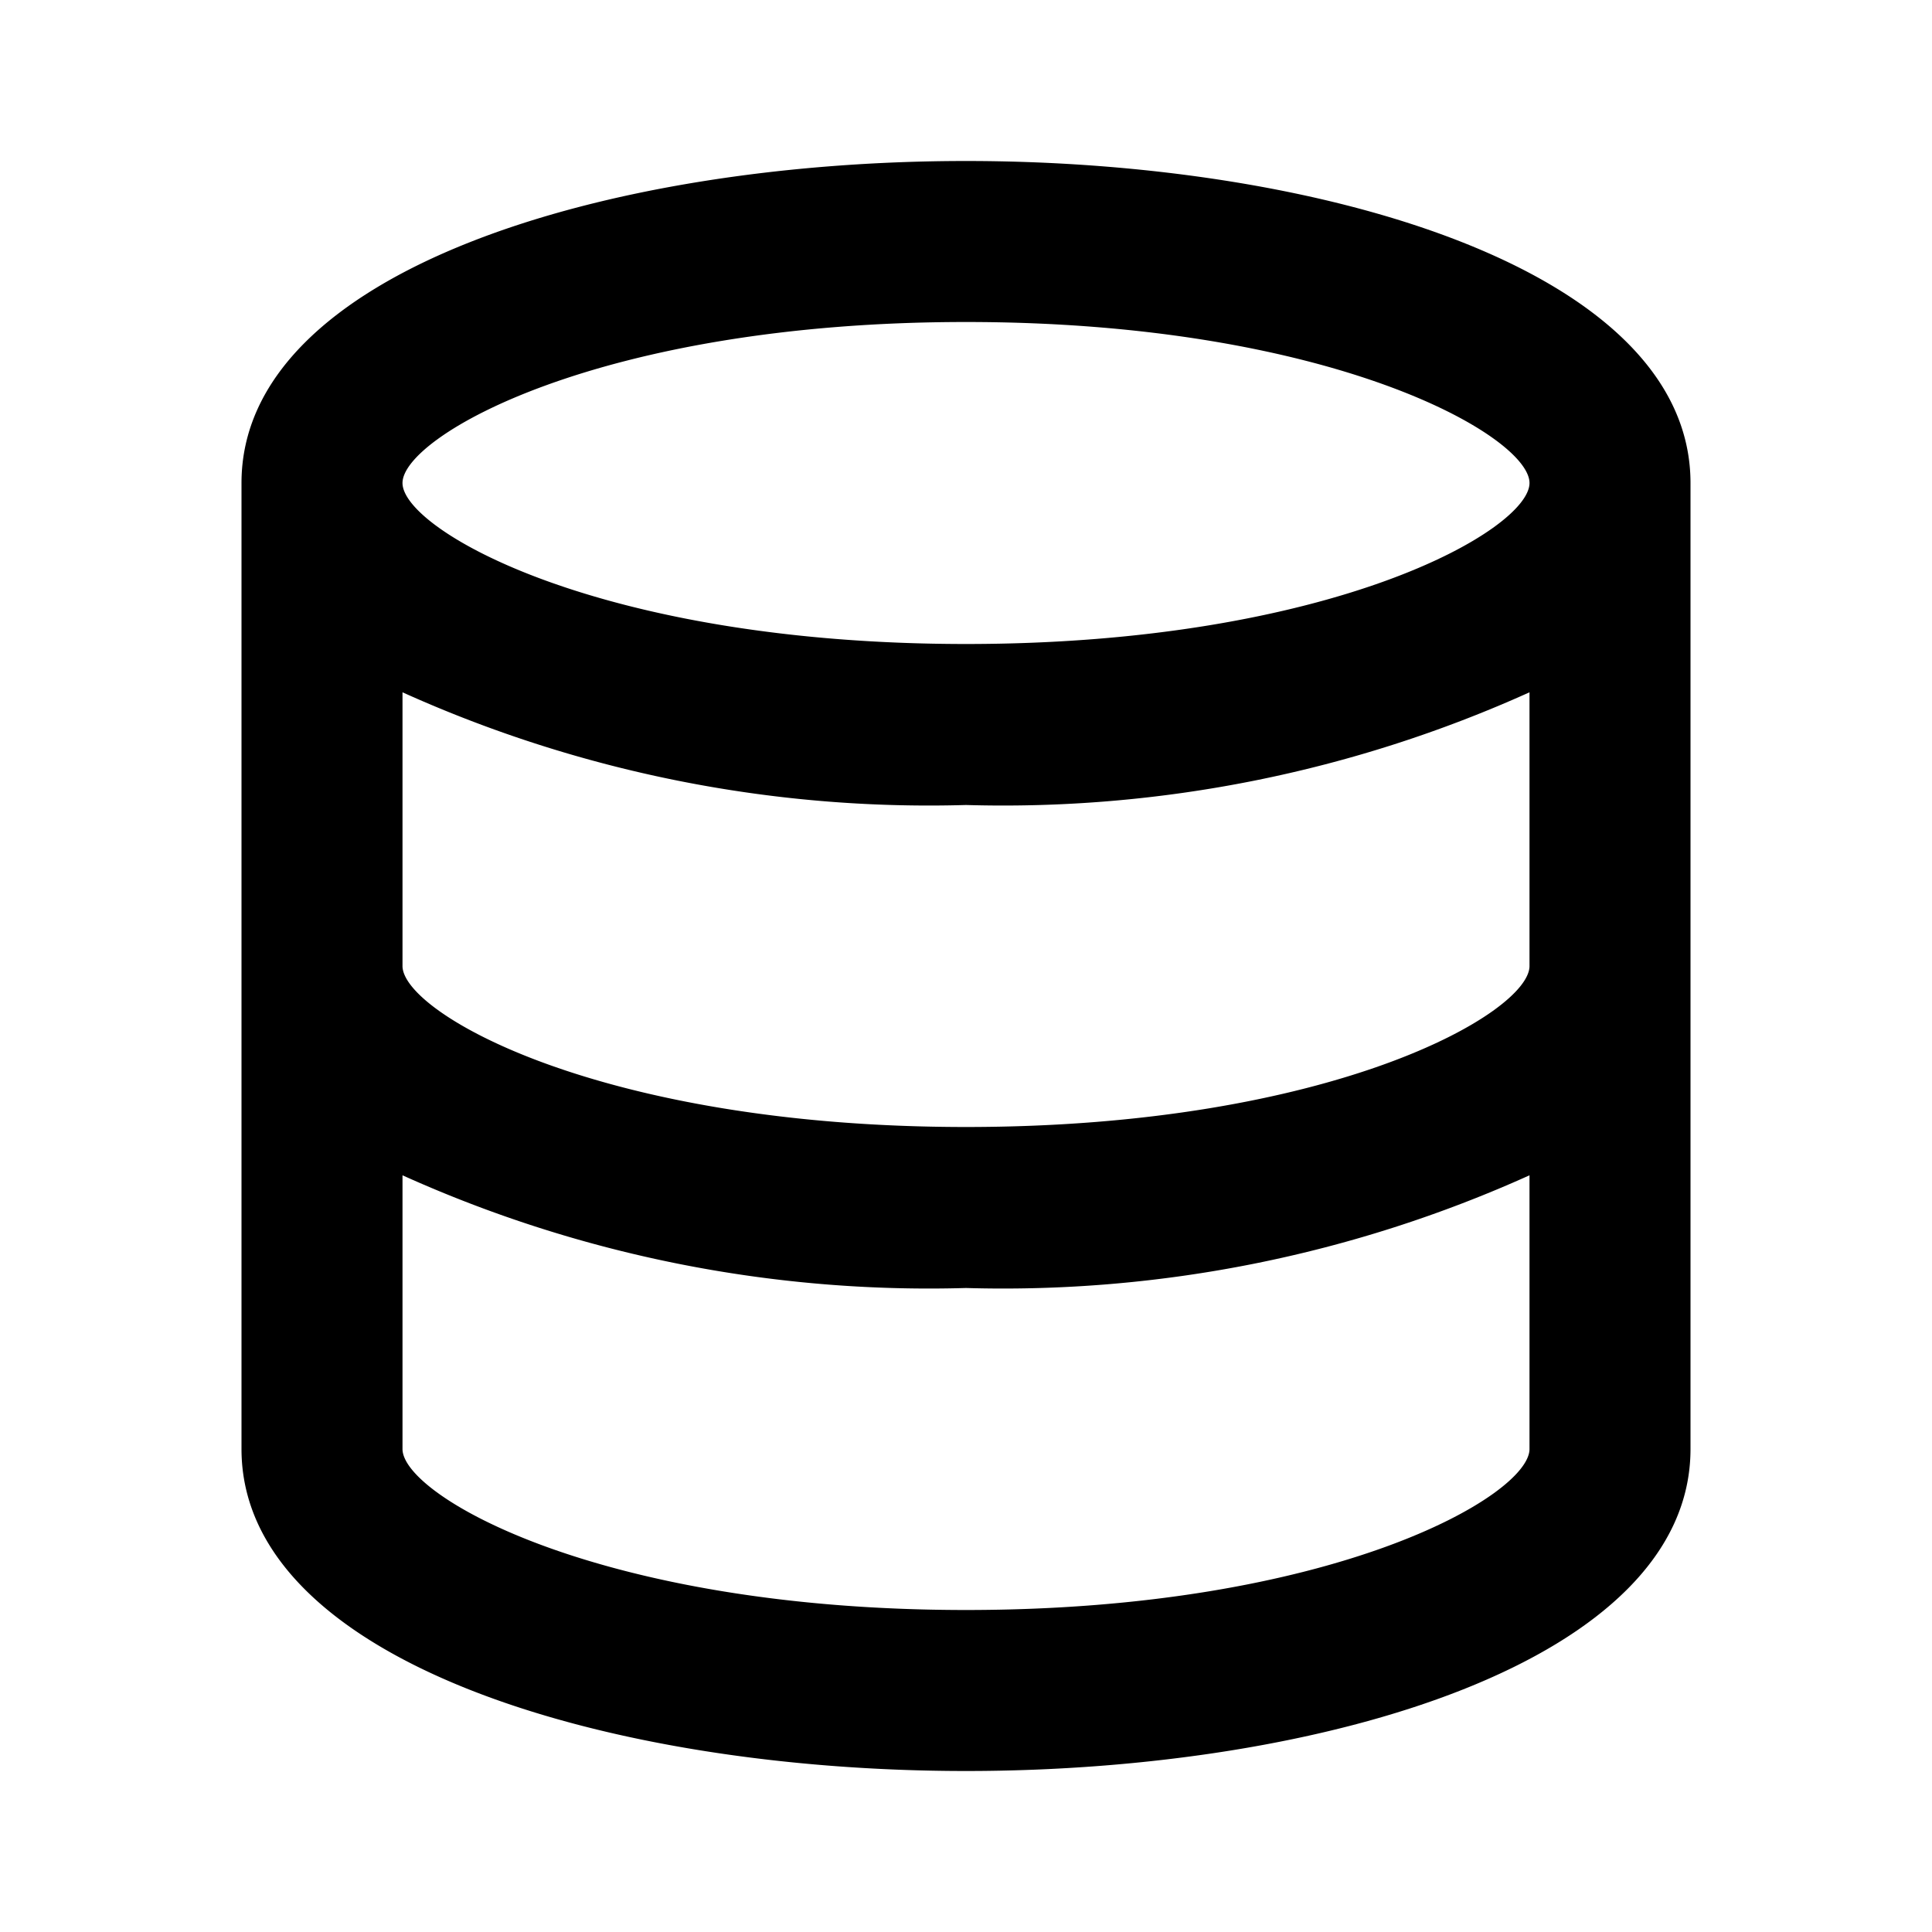 <svg xmlns="http://www.w3.org/2000/svg" width="24" height="24" viewBox="0 0 24 24"><rect width="24" height="24" style="fill:none"/><path d="M21,6c0-2.63-4.53-4-9-4S3,3.37,3,6V18c0,2.63,4.53,4,9,4s9-1.37,9-4ZM12,4c4.55,0,7,1.42,7,2s-2.45,2-7,2S5,6.58,5,6,7.45,4,12,4Zm7,14c0,.58-2.45,2-7,2s-7-1.42-7-2V14.6A15.9,15.9,0,0,0,12,16a15.9,15.9,0,0,0,7-1.4Zm-7-4c-4.55,0-7-1.42-7-2V8.6A15.9,15.9,0,0,0,12,10a15.9,15.9,0,0,0,7-1.4V12C19,12.58,16.55,14,12,14Z"/></svg>